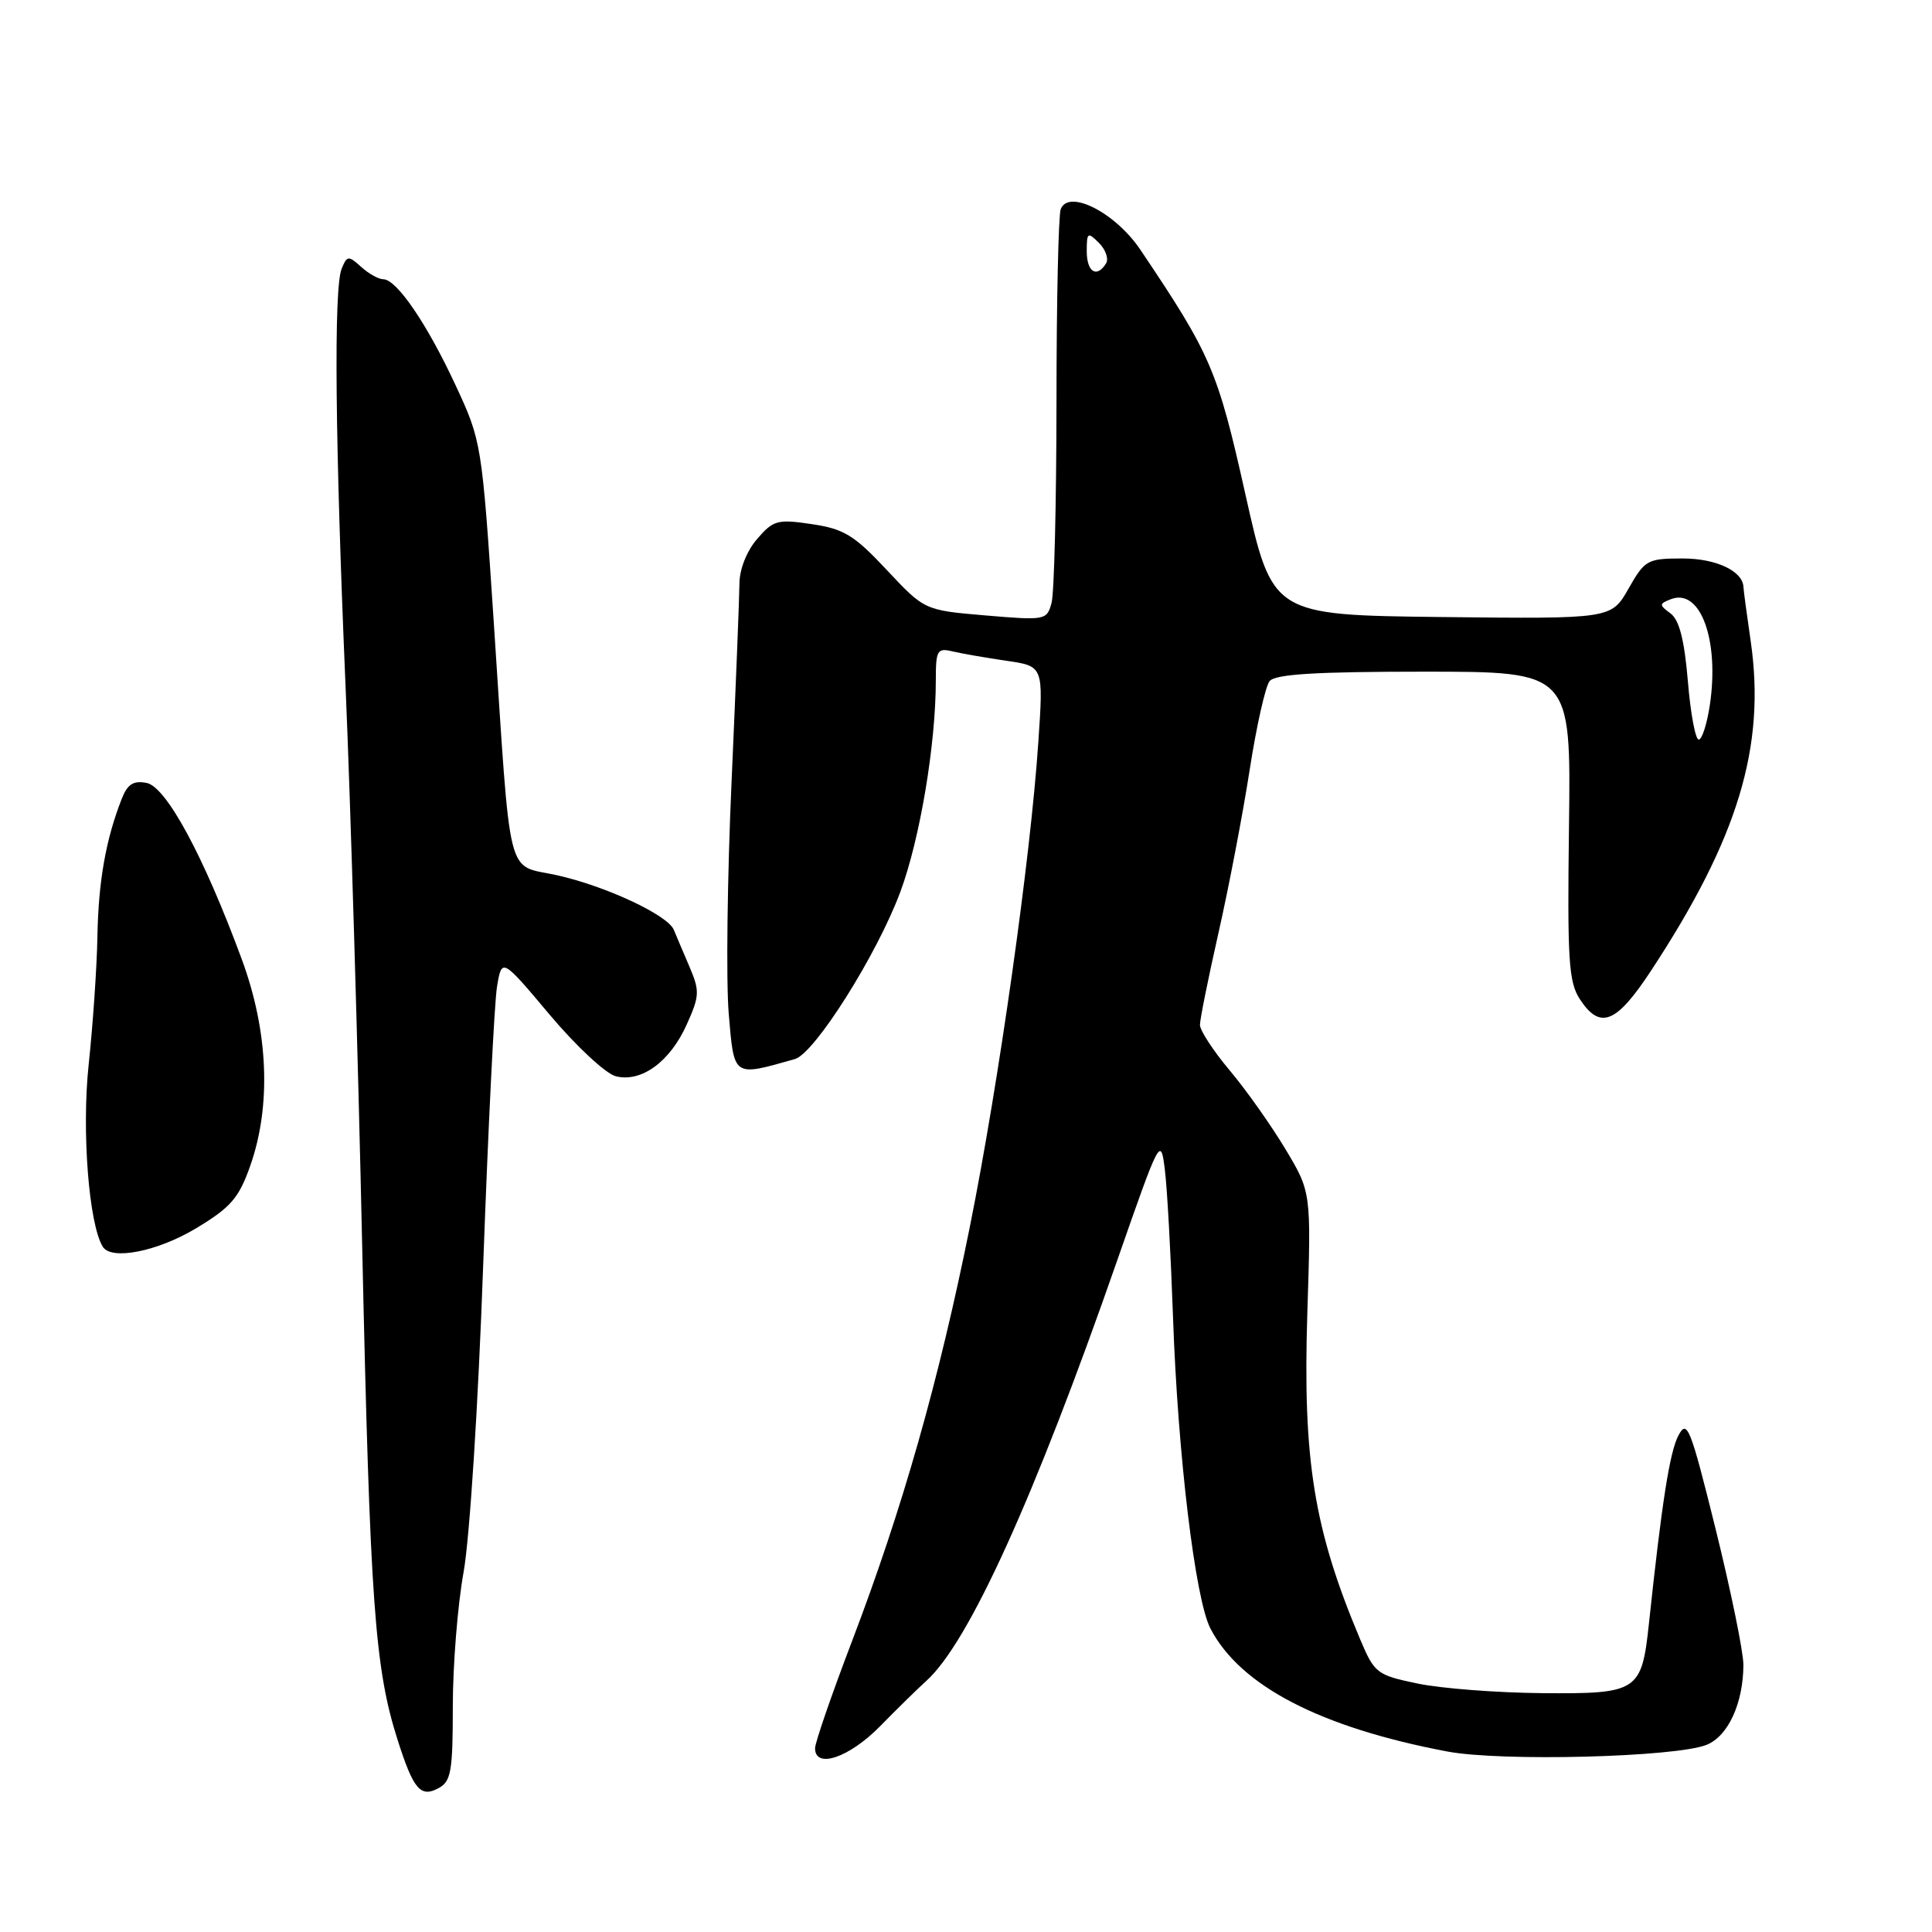 <?xml version="1.0" encoding="UTF-8" standalone="no"?>
<!DOCTYPE svg PUBLIC "-//W3C//DTD SVG 1.1//EN" "http://www.w3.org/Graphics/SVG/1.1/DTD/svg11.dtd" >
<svg xmlns="http://www.w3.org/2000/svg" xmlns:xlink="http://www.w3.org/1999/xlink" version="1.1" viewBox="0 0 256 256">
 <g >
 <path fill="currentColor"
d=" M 60.00 226.08 C 60.00 220.66 60.64 212.68 61.42 208.36 C 62.23 203.93 63.37 186.10 64.03 167.50 C 64.69 149.35 65.51 132.79 65.86 130.71 C 66.50 126.92 66.50 126.92 72.84 134.46 C 76.33 138.61 80.27 142.28 81.60 142.61 C 84.99 143.46 88.80 140.68 91.01 135.72 C 92.71 131.94 92.73 131.31 91.34 128.05 C 90.50 126.10 89.58 123.92 89.28 123.20 C 88.48 121.25 80.24 117.40 73.79 115.97 C 66.97 114.45 67.75 117.57 65.43 82.50 C 63.85 58.66 63.81 58.45 60.35 51.01 C 56.57 42.88 52.55 37.00 50.78 37.00 C 50.16 37.00 48.84 36.26 47.85 35.36 C 46.17 33.84 45.99 33.86 45.27 35.61 C 44.21 38.22 44.40 58.42 45.79 91.00 C 46.44 106.12 47.44 139.65 48.00 165.50 C 49.03 212.37 49.66 221.04 52.67 230.50 C 54.78 237.12 55.71 238.23 58.11 236.94 C 59.77 236.05 60.00 234.72 60.00 226.08 Z  M 116.60 228.75 C 118.89 226.41 121.66 223.70 122.74 222.73 C 128.36 217.67 137.06 198.51 148.04 167.00 C 153.71 150.74 153.80 150.57 154.35 155.00 C 154.66 157.47 155.14 166.25 155.43 174.50 C 156.06 192.69 158.36 211.86 160.38 215.77 C 164.31 223.37 174.95 228.90 191.76 232.08 C 198.93 233.44 222.02 232.84 226.13 231.20 C 228.99 230.05 230.99 225.69 231.01 220.60 C 231.01 218.90 229.36 210.82 227.34 202.65 C 223.97 189.06 223.55 188.01 222.39 190.23 C 221.24 192.42 220.20 199.09 218.49 215.14 C 217.53 224.14 217.03 224.46 204.35 224.35 C 198.38 224.30 190.96 223.73 187.85 223.08 C 182.42 221.95 182.13 221.72 180.22 217.20 C 174.08 202.62 172.61 193.47 173.23 173.92 C 173.74 157.95 173.74 157.95 170.30 152.22 C 168.41 149.08 165.10 144.39 162.93 141.82 C 160.77 139.25 159.00 136.54 159.00 135.80 C 159.00 135.07 160.11 129.55 161.47 123.54 C 162.83 117.53 164.68 107.86 165.58 102.06 C 166.48 96.25 167.67 90.94 168.23 90.25 C 168.98 89.33 174.34 89.00 188.70 89.00 C 208.16 89.00 208.16 89.00 207.90 109.40 C 207.67 127.22 207.85 130.12 209.34 132.40 C 212.02 136.49 214.16 135.64 218.76 128.64 C 230.31 111.07 233.99 98.91 231.98 84.98 C 231.46 81.42 231.03 78.19 231.02 77.82 C 230.96 75.68 227.42 74.00 222.96 74.00 C 218.29 74.00 217.95 74.19 215.78 78.01 C 213.50 82.01 213.50 82.01 191.05 81.76 C 168.60 81.50 168.60 81.50 165.02 65.49 C 161.34 49.04 160.47 47.01 151.11 33.10 C 147.80 28.17 141.59 25.01 140.55 27.72 C 140.25 28.51 139.99 40.04 139.99 53.33 C 139.98 66.62 139.69 78.56 139.34 79.87 C 138.72 82.18 138.54 82.22 130.60 81.55 C 122.50 80.86 122.50 80.86 117.50 75.52 C 113.18 70.91 111.83 70.08 107.57 69.45 C 103.02 68.77 102.46 68.93 100.32 71.42 C 98.95 73.00 97.99 75.43 97.98 77.31 C 97.97 79.06 97.50 90.85 96.94 103.50 C 96.37 116.15 96.20 130.01 96.56 134.31 C 97.28 142.81 97.08 142.67 105.33 140.33 C 107.95 139.59 116.23 126.46 119.31 118.15 C 121.90 111.15 124.00 98.64 124.00 90.17 C 124.00 86.13 124.18 85.83 126.25 86.32 C 127.49 86.61 130.70 87.17 133.38 87.56 C 138.27 88.27 138.27 88.27 137.58 98.38 C 136.55 113.73 132.34 143.50 128.52 162.50 C 124.44 182.83 119.58 199.93 112.92 217.40 C 110.21 224.50 108.00 230.91 108.00 231.65 C 108.00 234.43 112.51 232.91 116.60 228.75 Z  M 25.99 162.75 C 30.58 159.99 31.65 158.75 33.15 154.50 C 35.97 146.51 35.57 136.67 32.03 127.09 C 27.00 113.45 22.03 104.24 19.42 103.74 C 17.66 103.40 16.88 103.91 16.11 105.90 C 14.01 111.28 13.05 116.76 12.91 124.01 C 12.84 128.13 12.31 135.80 11.75 141.05 C 10.81 149.84 11.77 162.20 13.62 165.20 C 14.76 167.04 20.87 165.83 25.99 162.75 Z  M 223.65 90.25 C 223.19 84.77 222.51 82.14 221.35 81.28 C 219.82 80.15 219.82 80.01 221.42 79.39 C 225.32 77.90 227.85 84.82 226.56 93.44 C 226.18 95.95 225.52 98.00 225.09 98.00 C 224.65 98.00 224.00 94.51 223.65 90.25 Z  M 144.00 33.29 C 144.00 30.78 144.13 30.70 145.62 32.19 C 146.51 33.08 146.93 34.30 146.56 34.90 C 145.33 36.89 144.00 36.05 144.00 33.29 Z "/>
</g>
</svg>